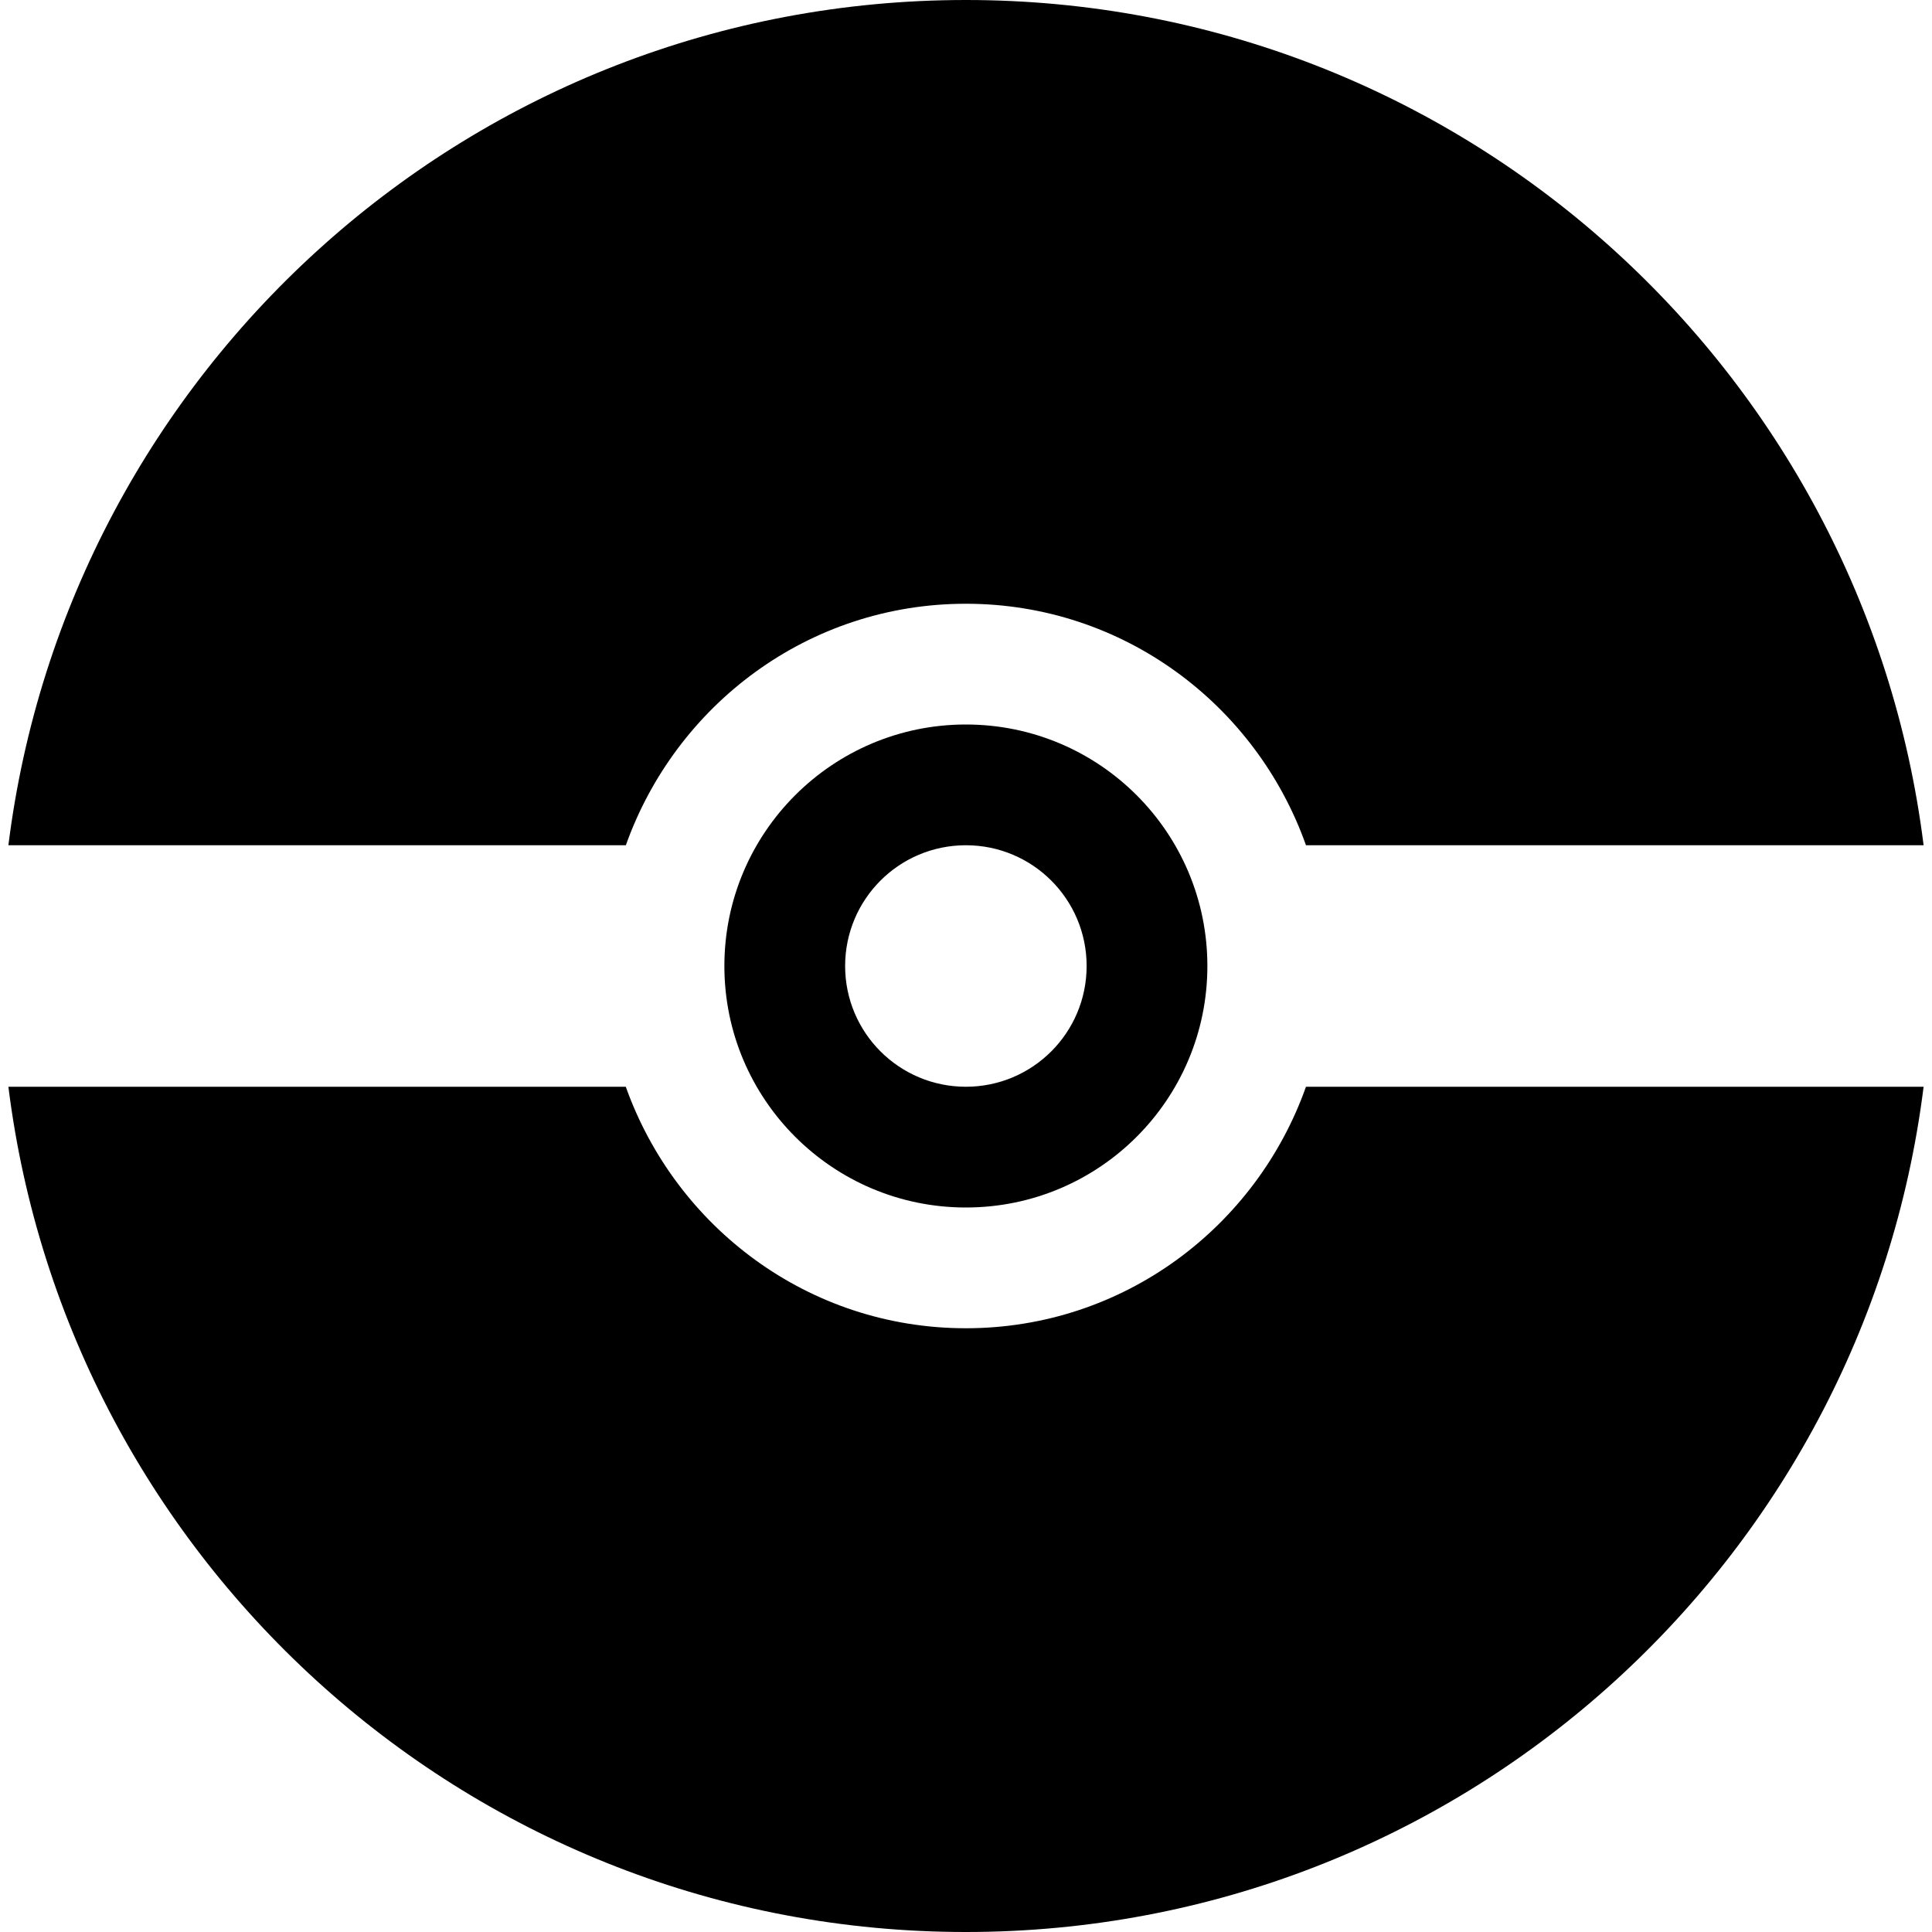 <svg height='300px' width='300px'  fill="#000000" xmlns="http://www.w3.org/2000/svg" xmlns:xlink="http://www.w3.org/1999/xlink" version="1.1" x="0px" y="0px" viewBox="0 0 32 32" enable-background="new 0 0 32 32" xml:space="preserve"><g display="none"><path display="inline" d="M16,6C10.477,6,6,10.477,6,16c0,5.522,4.477,10,10,10c5.523,0,10-4.478,10-10C26,10.477,21.523,6,16,6z    M16,22c-3.309,0-6-2.691-6-6c0-3.309,2.691-6,6-6s6,2.691,6,6C22,19.309,19.309,22,16,22z M25.769,9.057l1.543-1.543   c0.781-0.782,0.781-2.047,0-2.828c-0.781-0.782-2.047-0.782-2.828,0l-1.543,1.543C24.035,7.008,24.99,7.964,25.769,9.057z    M6.229,9.059c0.779-1.094,1.736-2.05,2.83-2.829L7.516,4.687c-0.781-0.781-2.047-0.782-2.83,0c-0.781,0.781-0.779,2.047,0,2.828   L6.229,9.059z M18,4.181V2c0-1.105-0.895-2-2-2c-1.106,0-2,0.896-2,2v2.181C14.652,4.07,15.316,4,16,4   C16.684,4,17.348,4.07,18,4.181z M30,14h-2.18C27.93,14.652,28,15.317,28,16c0,0.683-0.07,1.348-0.18,2H30c1.105,0,2-0.895,2-2   C32,14.894,31.105,14,30,14z M25.771,22.941c-0.779,1.094-1.736,2.05-2.83,2.829l1.543,1.543c0.781,0.781,2.047,0.782,2.83,0   c0.781-0.781,0.779-2.047,0-2.828L25.771,22.941z M14,27.819V30c0,1.104,0.894,2,2,2c1.105,0,2-0.896,2-2v-2.181   C17.348,27.93,16.684,28,16,28C15.316,28,14.652,27.93,14,27.819z M4,16c0-0.683,0.07-1.348,0.18-2H2c-1.105,0-2,0.894-2,2   c0,1.105,0.894,2,2,2h2.18C4.07,17.348,4,16.683,4,16z M6.229,22.941l-1.543,1.543c-0.781,0.781-0.781,2.047,0,2.828   c0.781,0.781,2.047,0.781,2.828,0l1.543-1.543C7.963,24.99,7.008,24.034,6.229,22.941z"></path></g><g><path fill-rule="evenodd" clip-rule="evenodd" d="M15.998,22c-2.609,0-4.805-1.676-5.633-4H0.139c0.984,7.891,7.703,14,15.859,14   c8.16,0,14.875-6.109,15.863-14h-10.23C20.807,20.324,18.607,22,15.998,22z M15.998,10c2.609,0,4.809,1.676,5.633,4h10.23   C30.873,6.109,24.158,0,15.998,0C7.842,0,1.123,6.109,0.139,14h10.227C11.193,11.676,13.389,10,15.998,10z M11.998,16   c0,2.209,1.793,4,4,4c2.211,0,4-1.791,4-4c0-2.209-1.789-4-4-4C13.791,12,11.998,13.791,11.998,16z M17.998,16c0,1.105-0.895,2-2,2   s-2-0.895-2-2c0-1.105,0.894-2,2-2S17.998,14.895,17.998,16z"></path></g></svg>